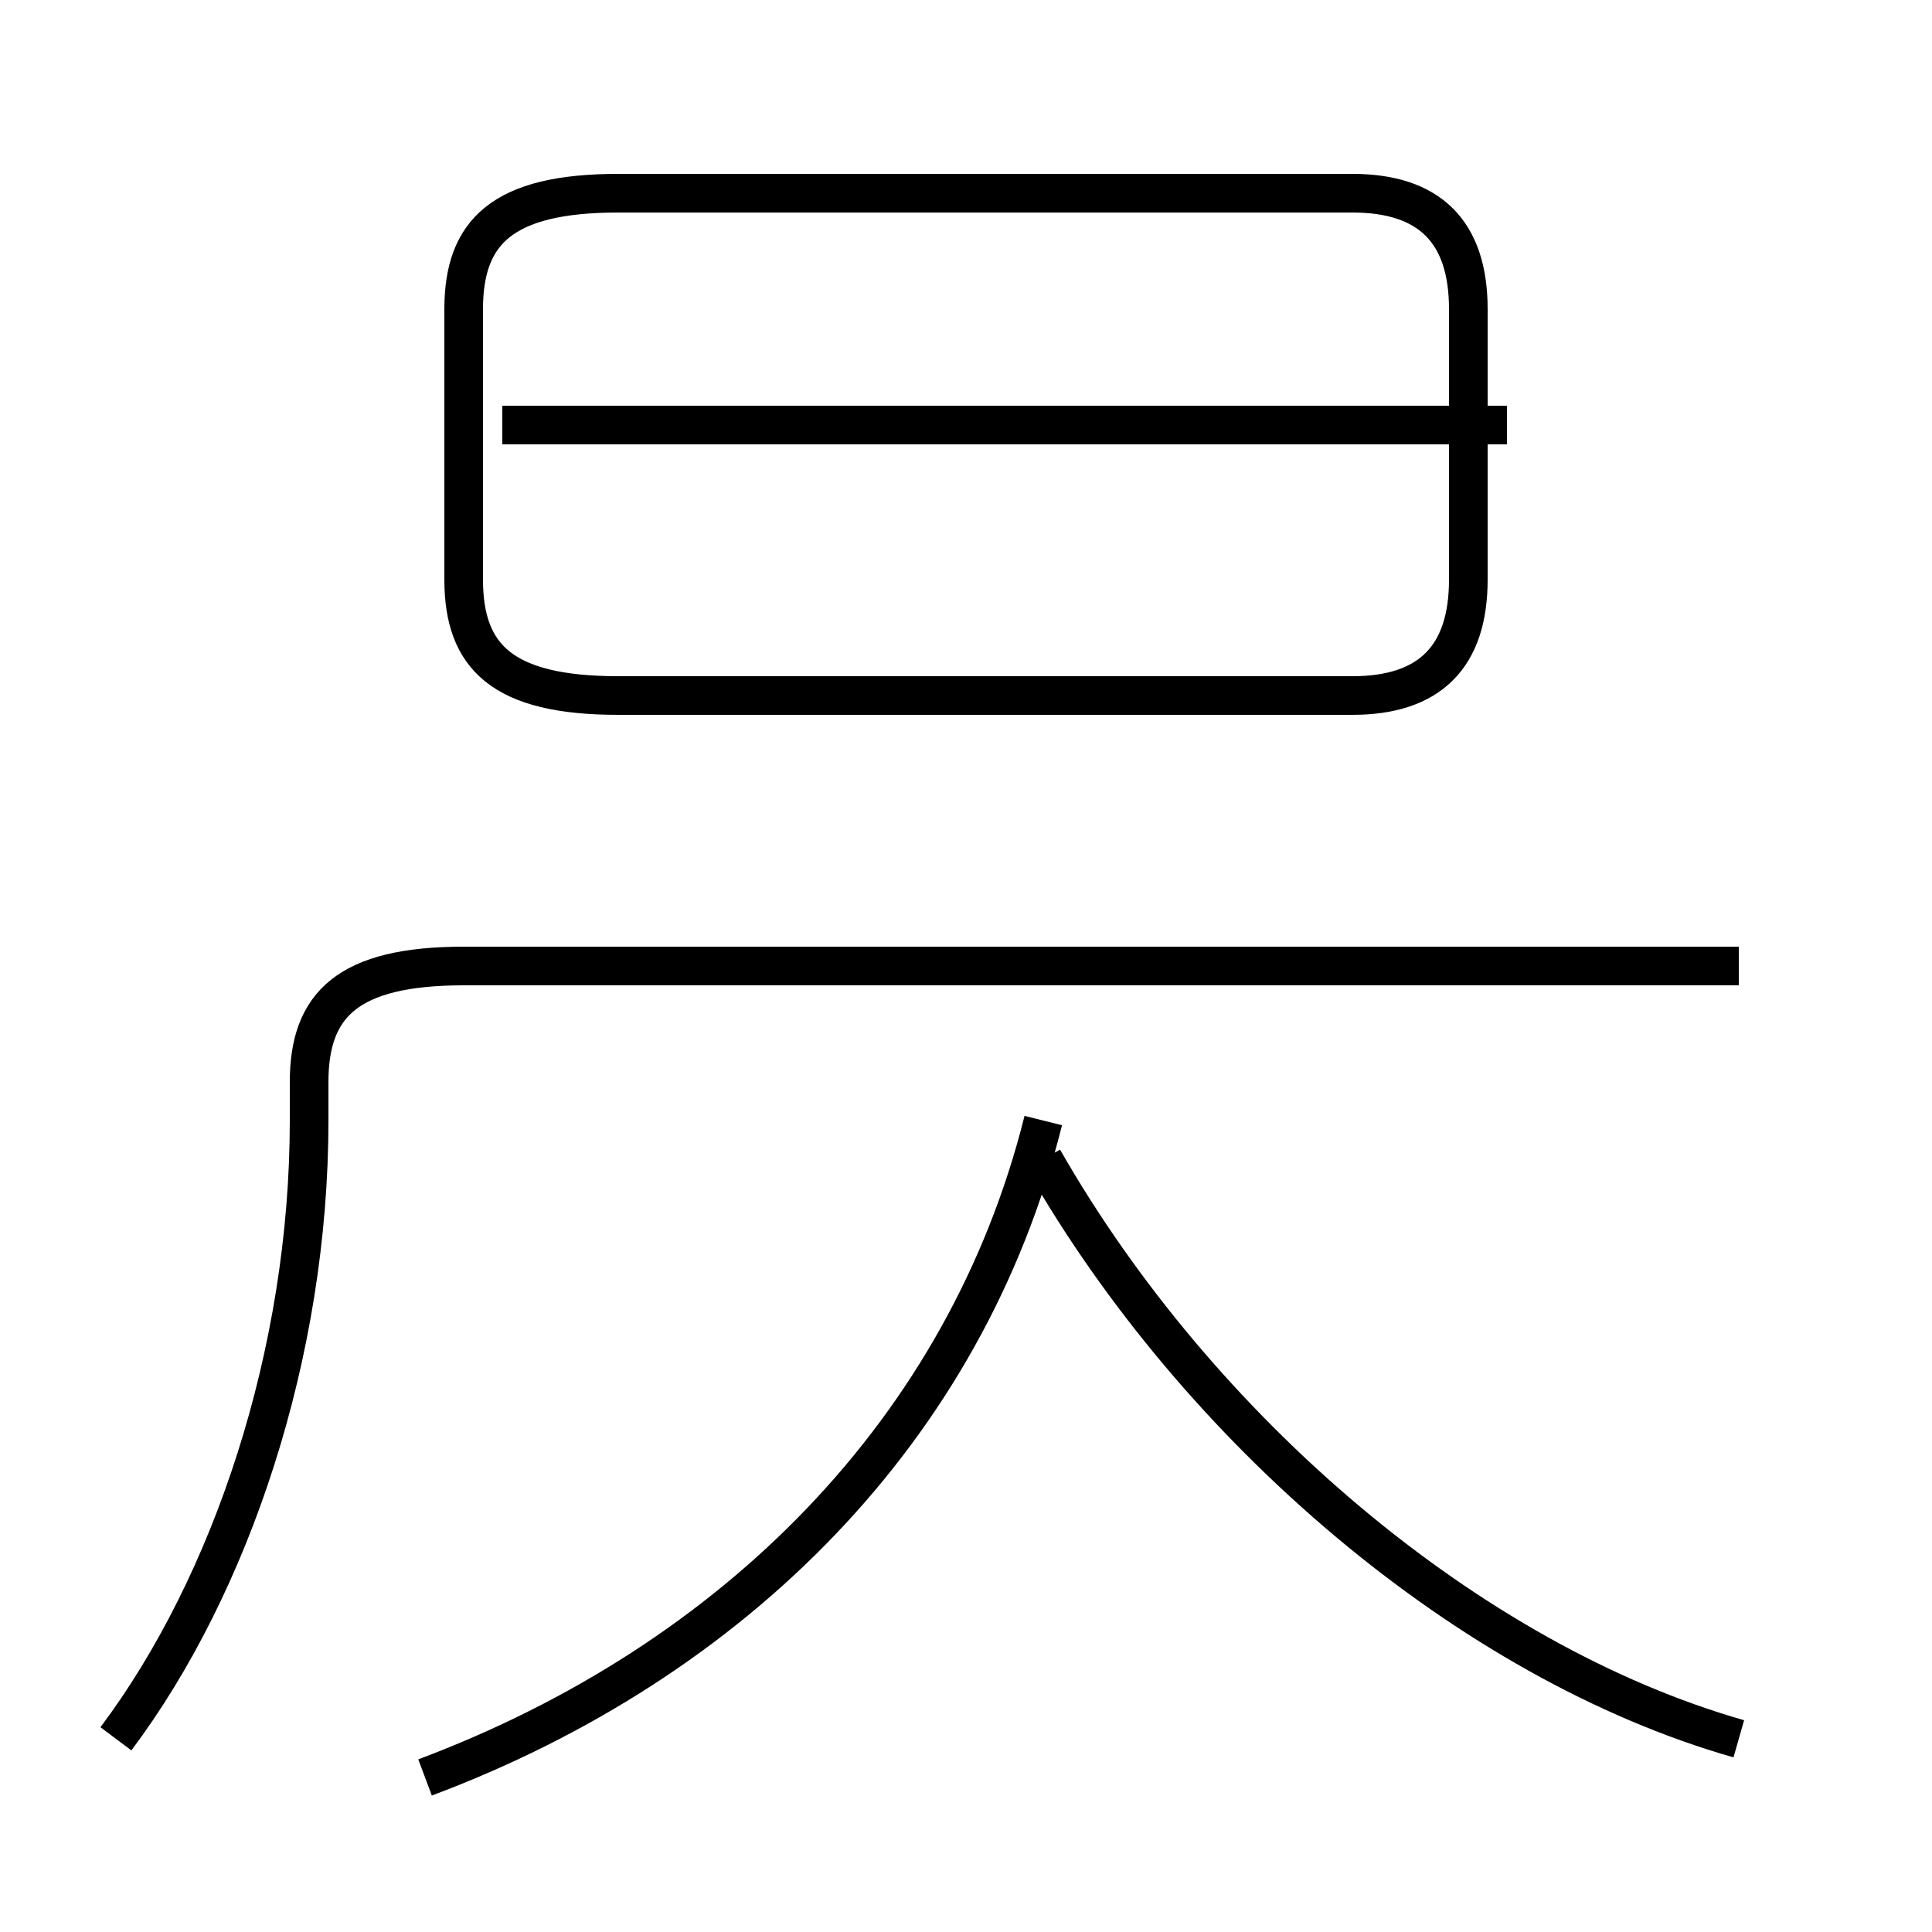 <?xml version='1.0' encoding='utf8'?>
<svg viewBox="0.0 -6.0 50.0 50.0" version="1.1" xmlns="http://www.w3.org/2000/svg">
<rect x="0.0" y="-6.0" width="50.0" height="50.0" fill="#808080" stroke="none"/>
<rect x="-1000" y="-1000" width="2000" height="2000" stroke="white" fill="white"/>
<g style="fill:white;stroke:#000000;  stroke-width:1">
<path d="M 3 1 C 6 -3 8 -9 8 -15 L 8 -16 C 8 -18 9 -19 12 -19 L 45 -19 M 11 2 C 19 -1 25 -7 27 -15 M 45 1 C 38 -1 31 -7 27 -14 M 16 -26 L 35 -26 C 37 -26 38 -27 38 -29 L 38 -36 C 38 -38 37 -39 35 -39 L 16 -39 C 13 -39 12 -38 12 -36 L 12 -29 C 12 -27 13 -26 16 -26 Z M 39 -33 L 13 -33" transform="translate(0.0 38.0)" />
</g>
</svg>
